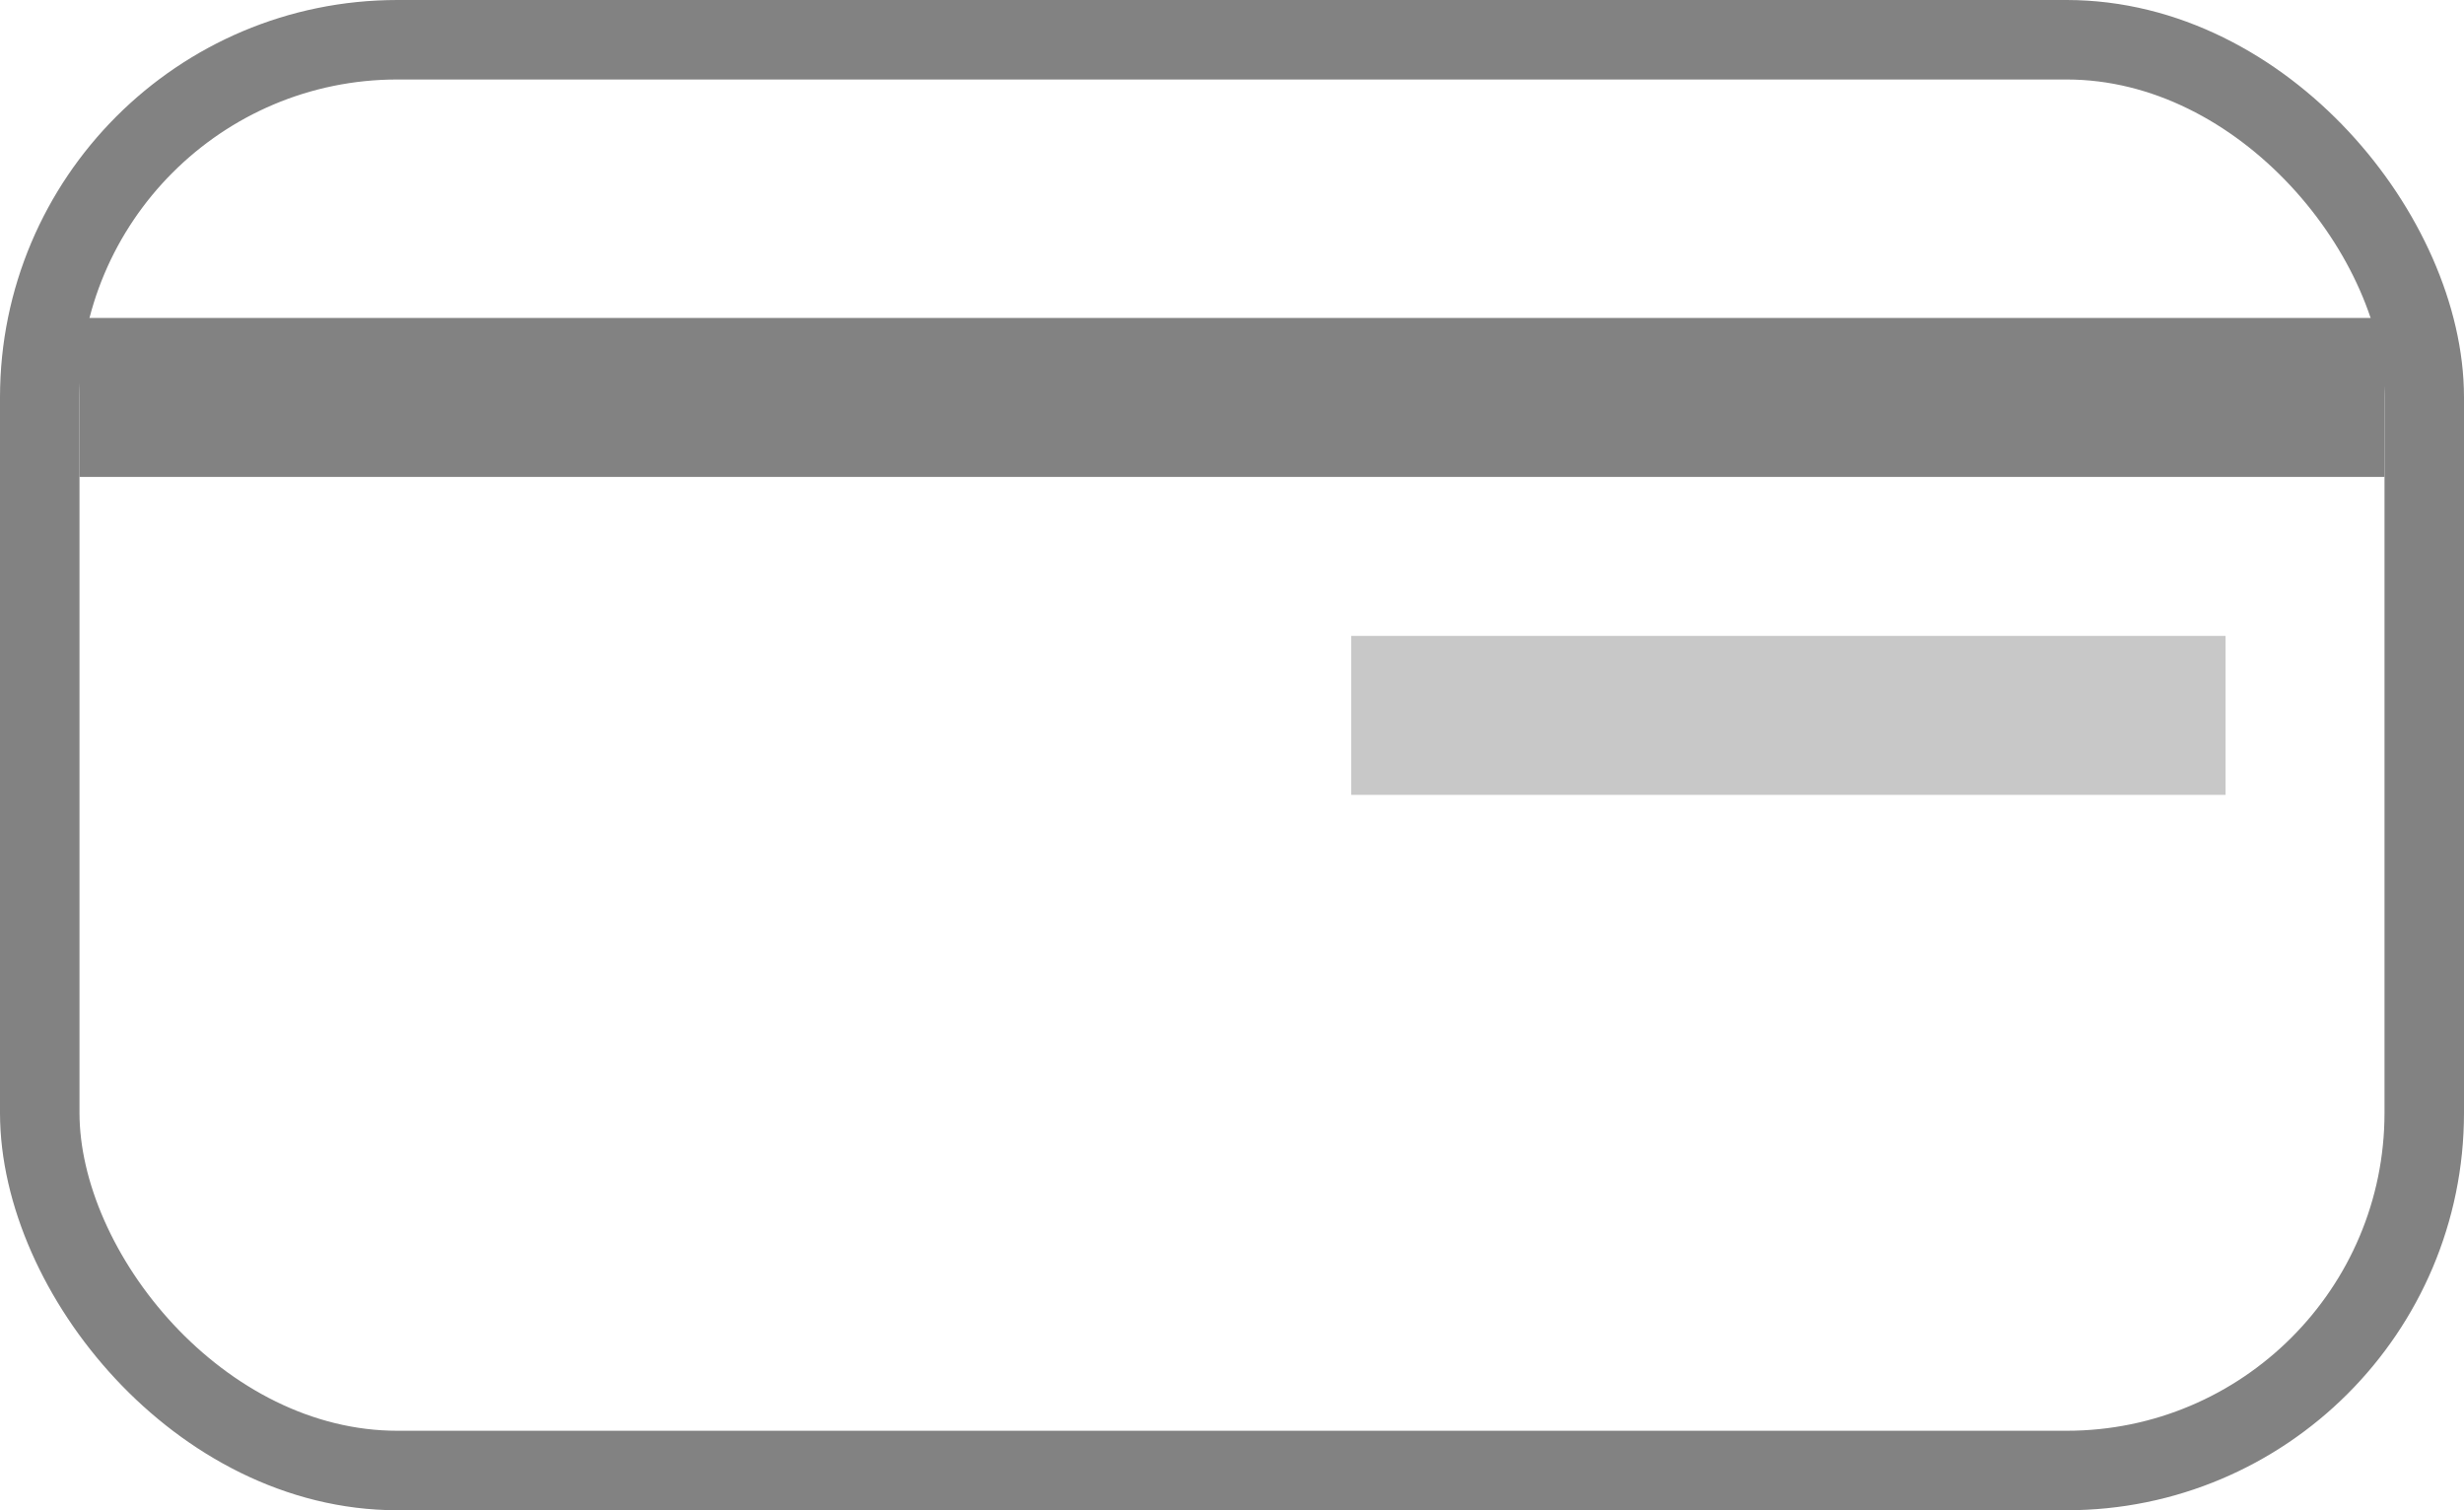 <svg width="31" height="19" viewBox="0 0 31 19" fill="none" xmlns="http://www.w3.org/2000/svg">
<rect x="0.5" y="0.5" width="30" height="18" rx="4.5" stroke="#828282"/>
<rect x="1" y="4" width="29" height="2" fill="#828282"/>
<rect x="17" y="8" width="11" height="2" fill="#C8C8C8"/>
</svg>
